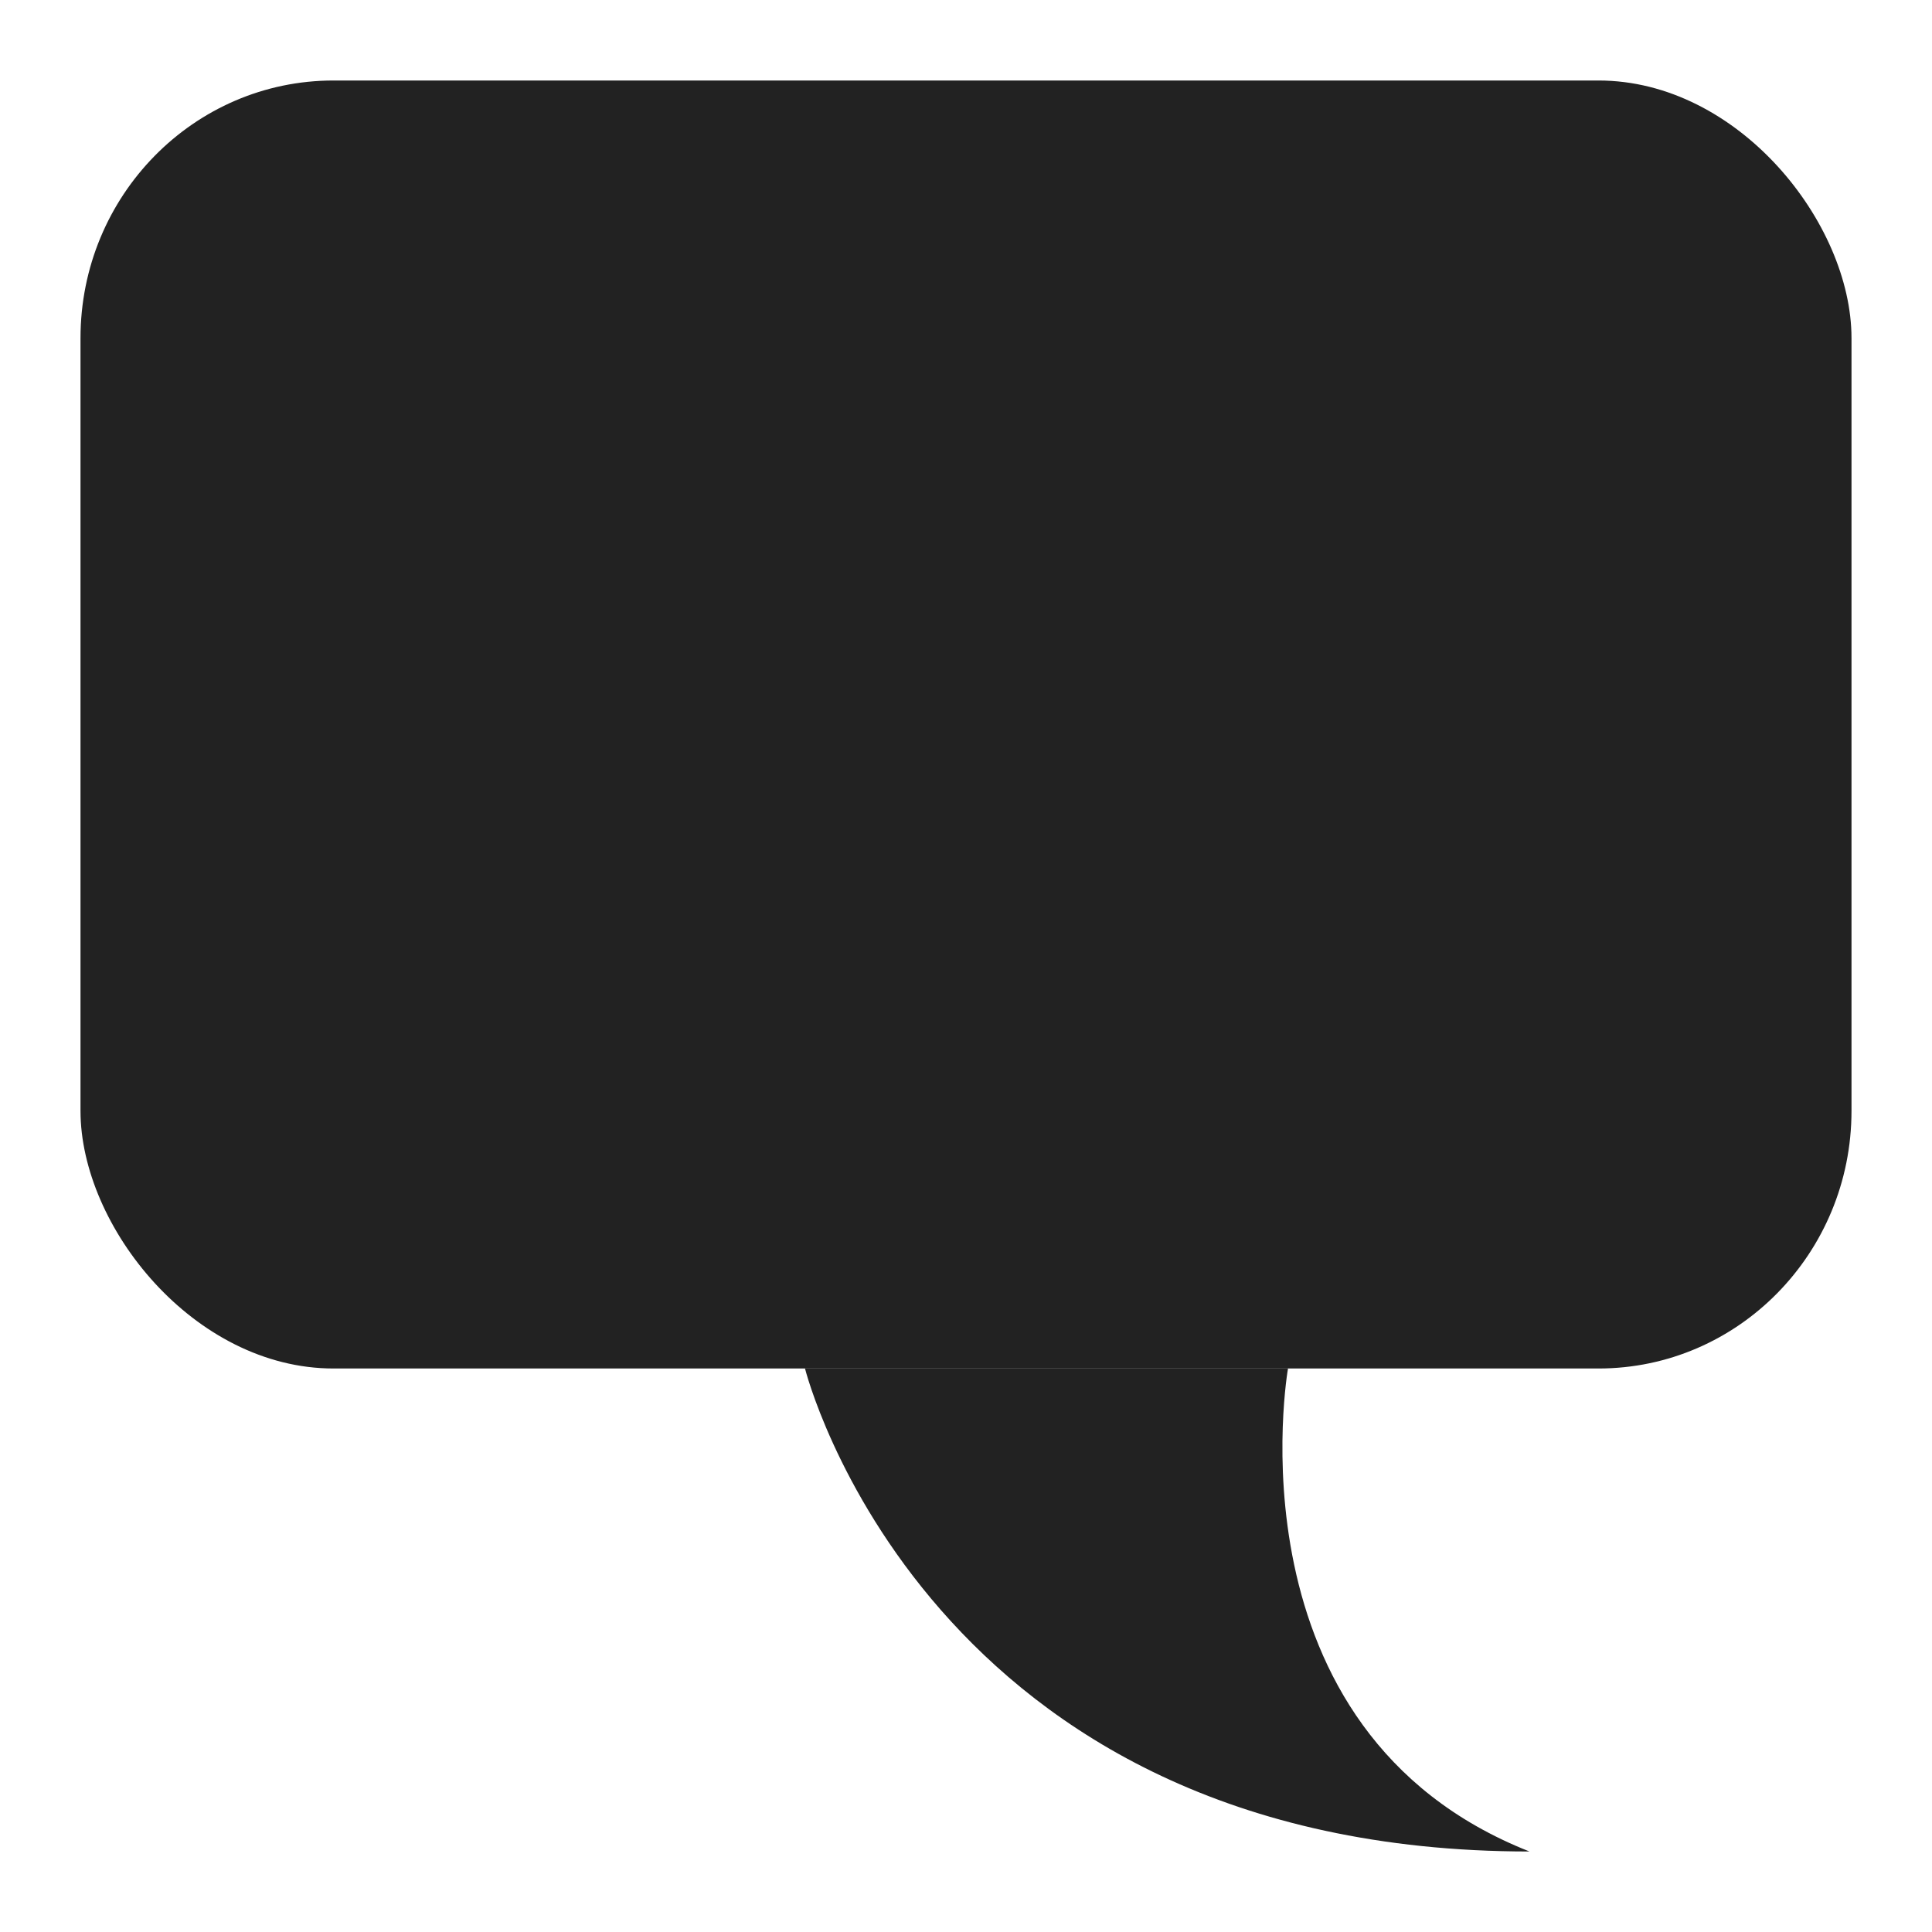 <?xml version="1.0" encoding="UTF-8"?>
<svg id="svg7384" width="24" height="24" version="1.1" viewBox="0 0 24 24" xmlns="http://www.w3.org/2000/svg" xmlns:cc="http://creativecommons.org/ns#" xmlns:dc="http://purl.org/dc/elements/1.1/" xmlns:osb="http://www.openswatchbook.org/uri/2009/osb" xmlns:rdf="http://www.w3.org/1999/02/22-rdf-syntax-ns#" xmlns:xlink="http://www.w3.org/1999/xlink">
 <defs id="defs7386">
  <linearGradient id="linearGradient19282-4" gradientTransform="matrix(.347 0 0 .306 -79.352 781.04)" osb:paint="solid">
   <stop id="stop19284-0" style="stop-color:#222" offset="0"/>
  </linearGradient>
  <linearGradient id="linearGradient8015" x1="82" x2="88" y1="-7" y2="-7" gradientTransform="matrix(1.5 0 0 1.5 1070.7 530.69)" gradientUnits="userSpaceOnUse" xlink:href="#linearGradient19282-4"/>
  <linearGradient id="linearGradient8017" x1="76" x2="90" y1="-14" y2="-14" gradientTransform="matrix(1.571 0 0 1.6 1121.7 564.94)" gradientUnits="userSpaceOnUse" xlink:href="#linearGradient19282-4"/>
 </defs>
 <g id="g4262">
  <rect id="rect22306" x="1" y="1" width="22" height="16" rx="3.143" ry="3.2" style="fill:url(#linearGradient8017)"/>
  <path id="path22309" d="m10 17s1.5 6 9 6c-3.796-1.5-3-6-3-6z" style="fill:url(#linearGradient8015)"/>
 </g>
</svg>
